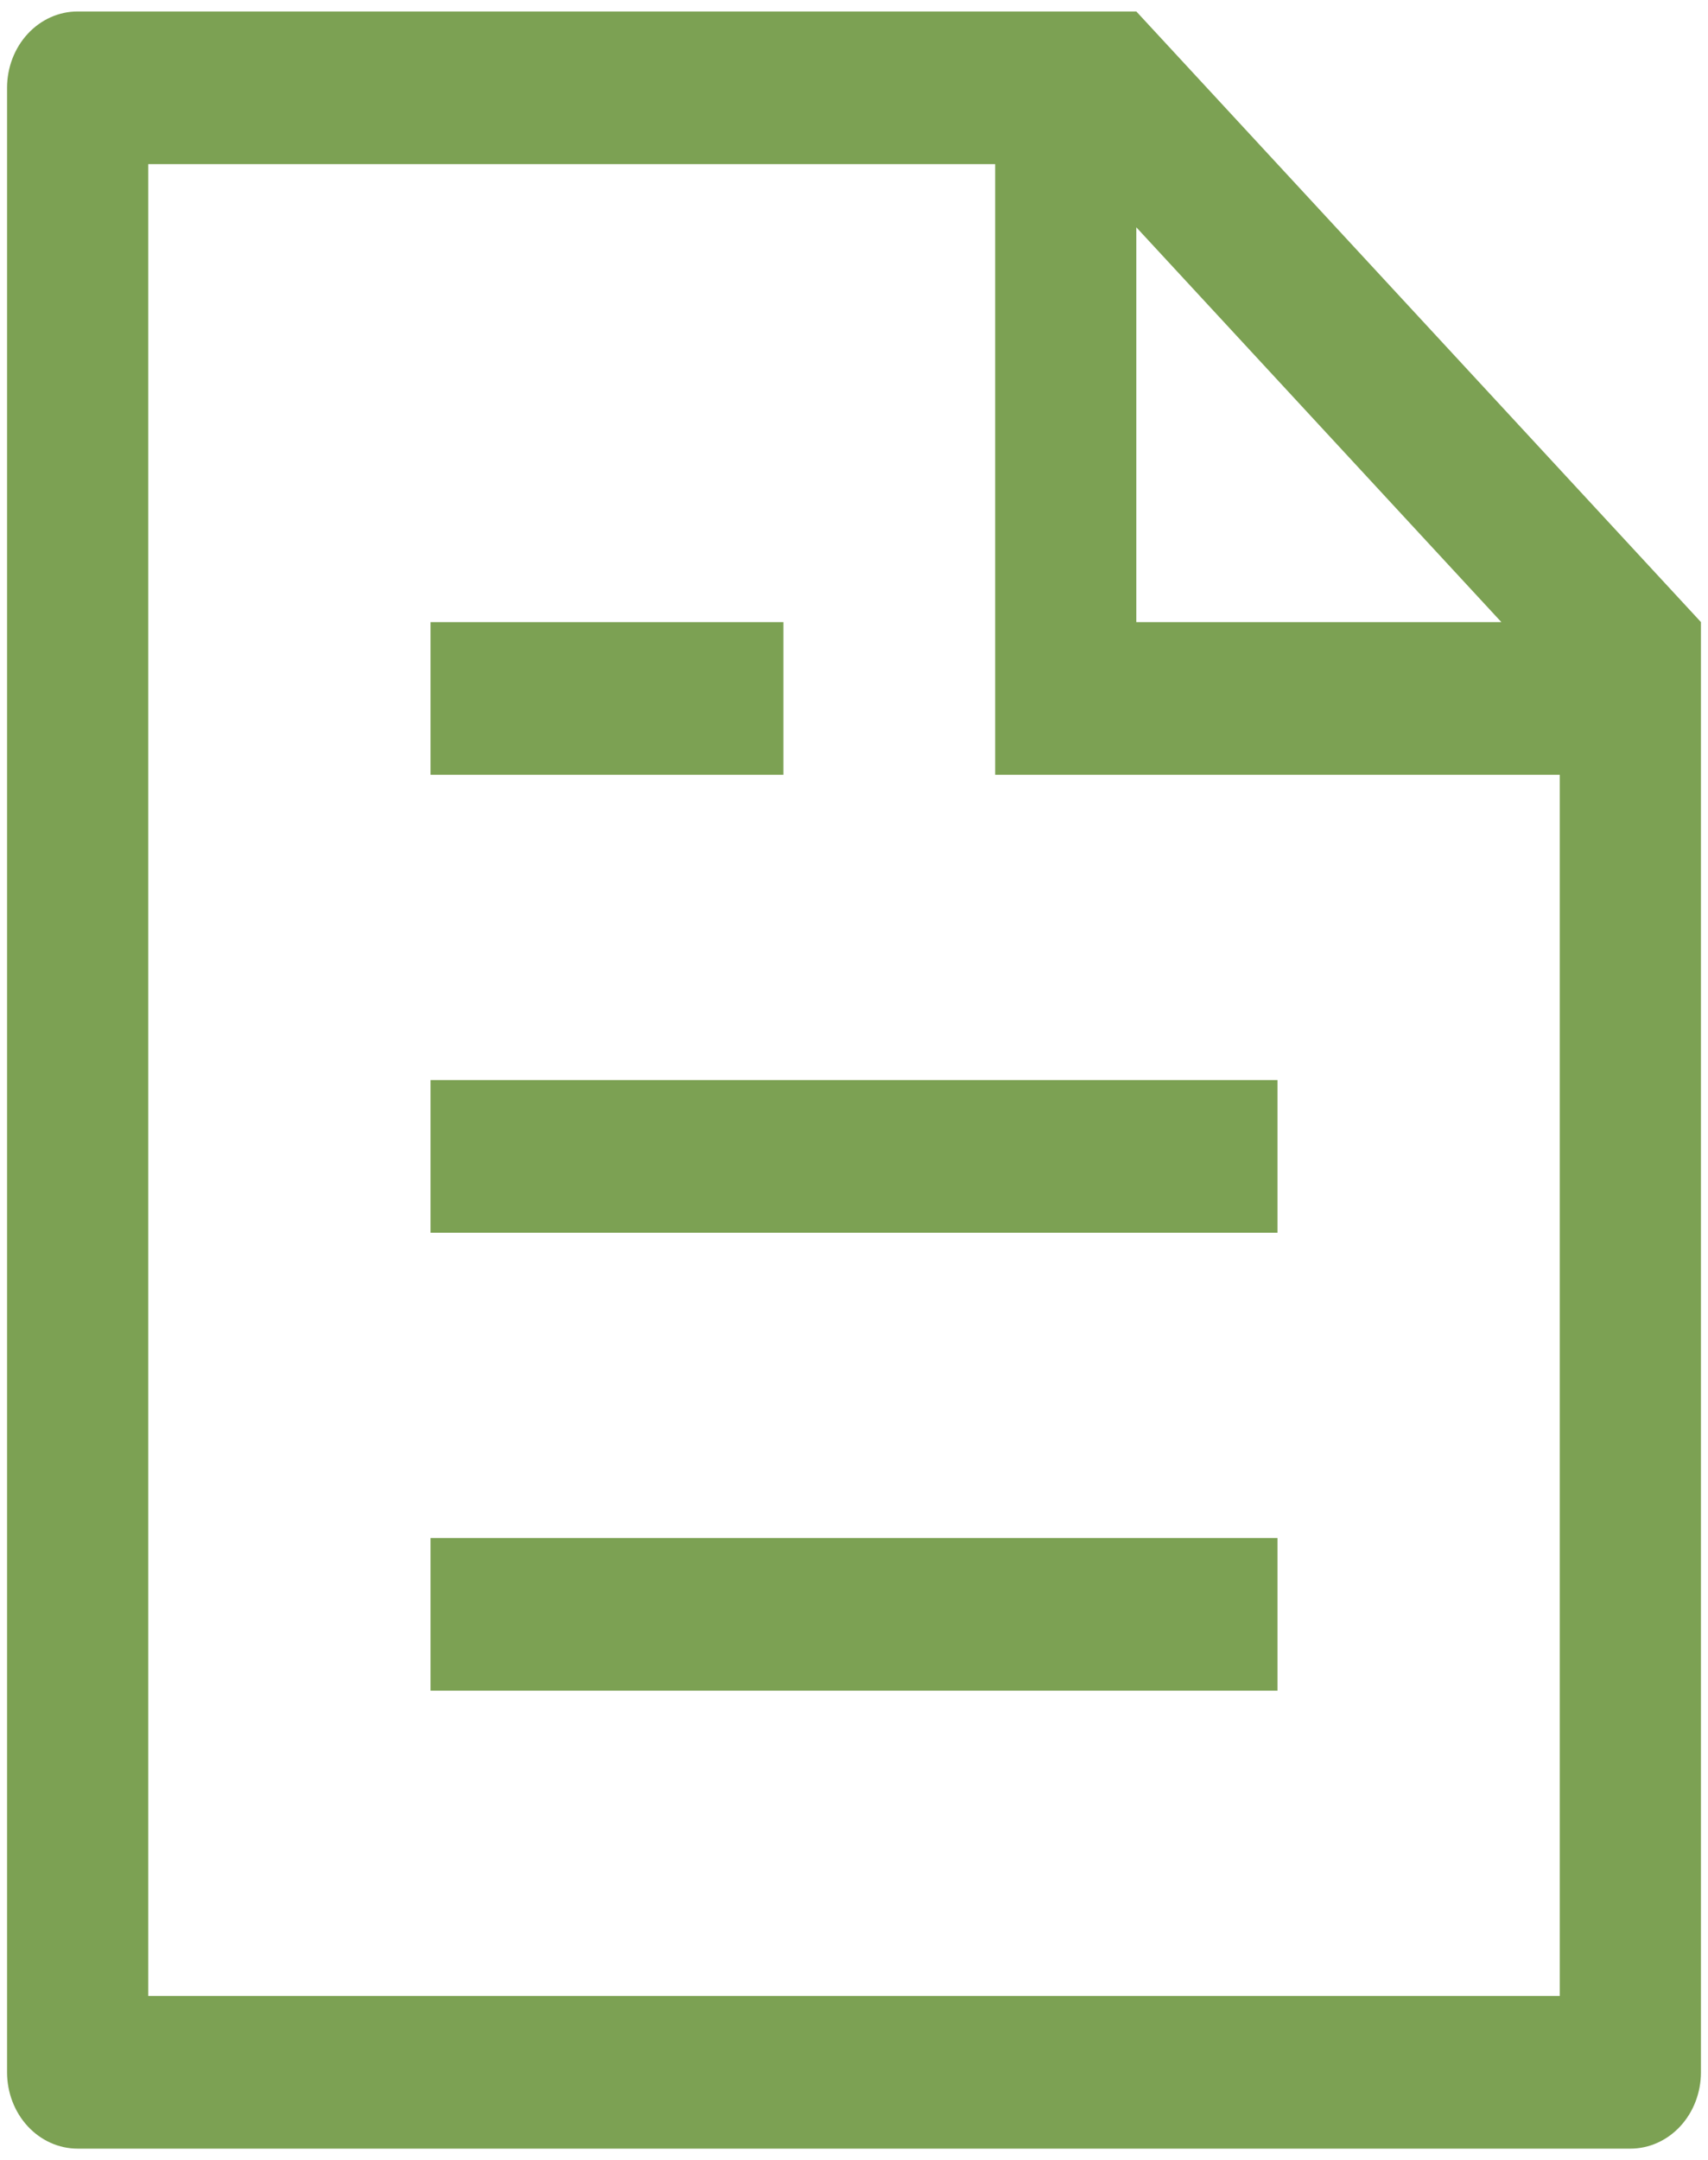 <svg width="121" height="153" viewBox="0 0 121 153" fill="none" xmlns="http://www.w3.org/2000/svg">
<path d="M110.5 54.875H70.5V11.625H10.5V141.375H110.5V54.875ZM106.36 44.062L80.5 16.101V44.062H106.36ZM5.5 0.812H80.5L120.5 44.062V146.781C120.5 148.215 119.973 149.59 119.036 150.604C118.098 151.618 116.826 152.188 115.5 152.188H5.5C4.174 152.188 2.902 151.618 1.964 150.604C1.027 149.59 0.5 148.215 0.5 146.781V6.219C0.5 4.785 1.027 3.41 1.964 2.396C2.902 1.382 4.174 0.812 5.5 0.812ZM30.5 76.5H90.5V87.312H30.5V76.5ZM30.5 44.062H55.5V54.875H30.5V44.062ZM30.5 108.938H90.5V119.75H30.5V108.938Z" fill="#7CA153"/>
</svg>
